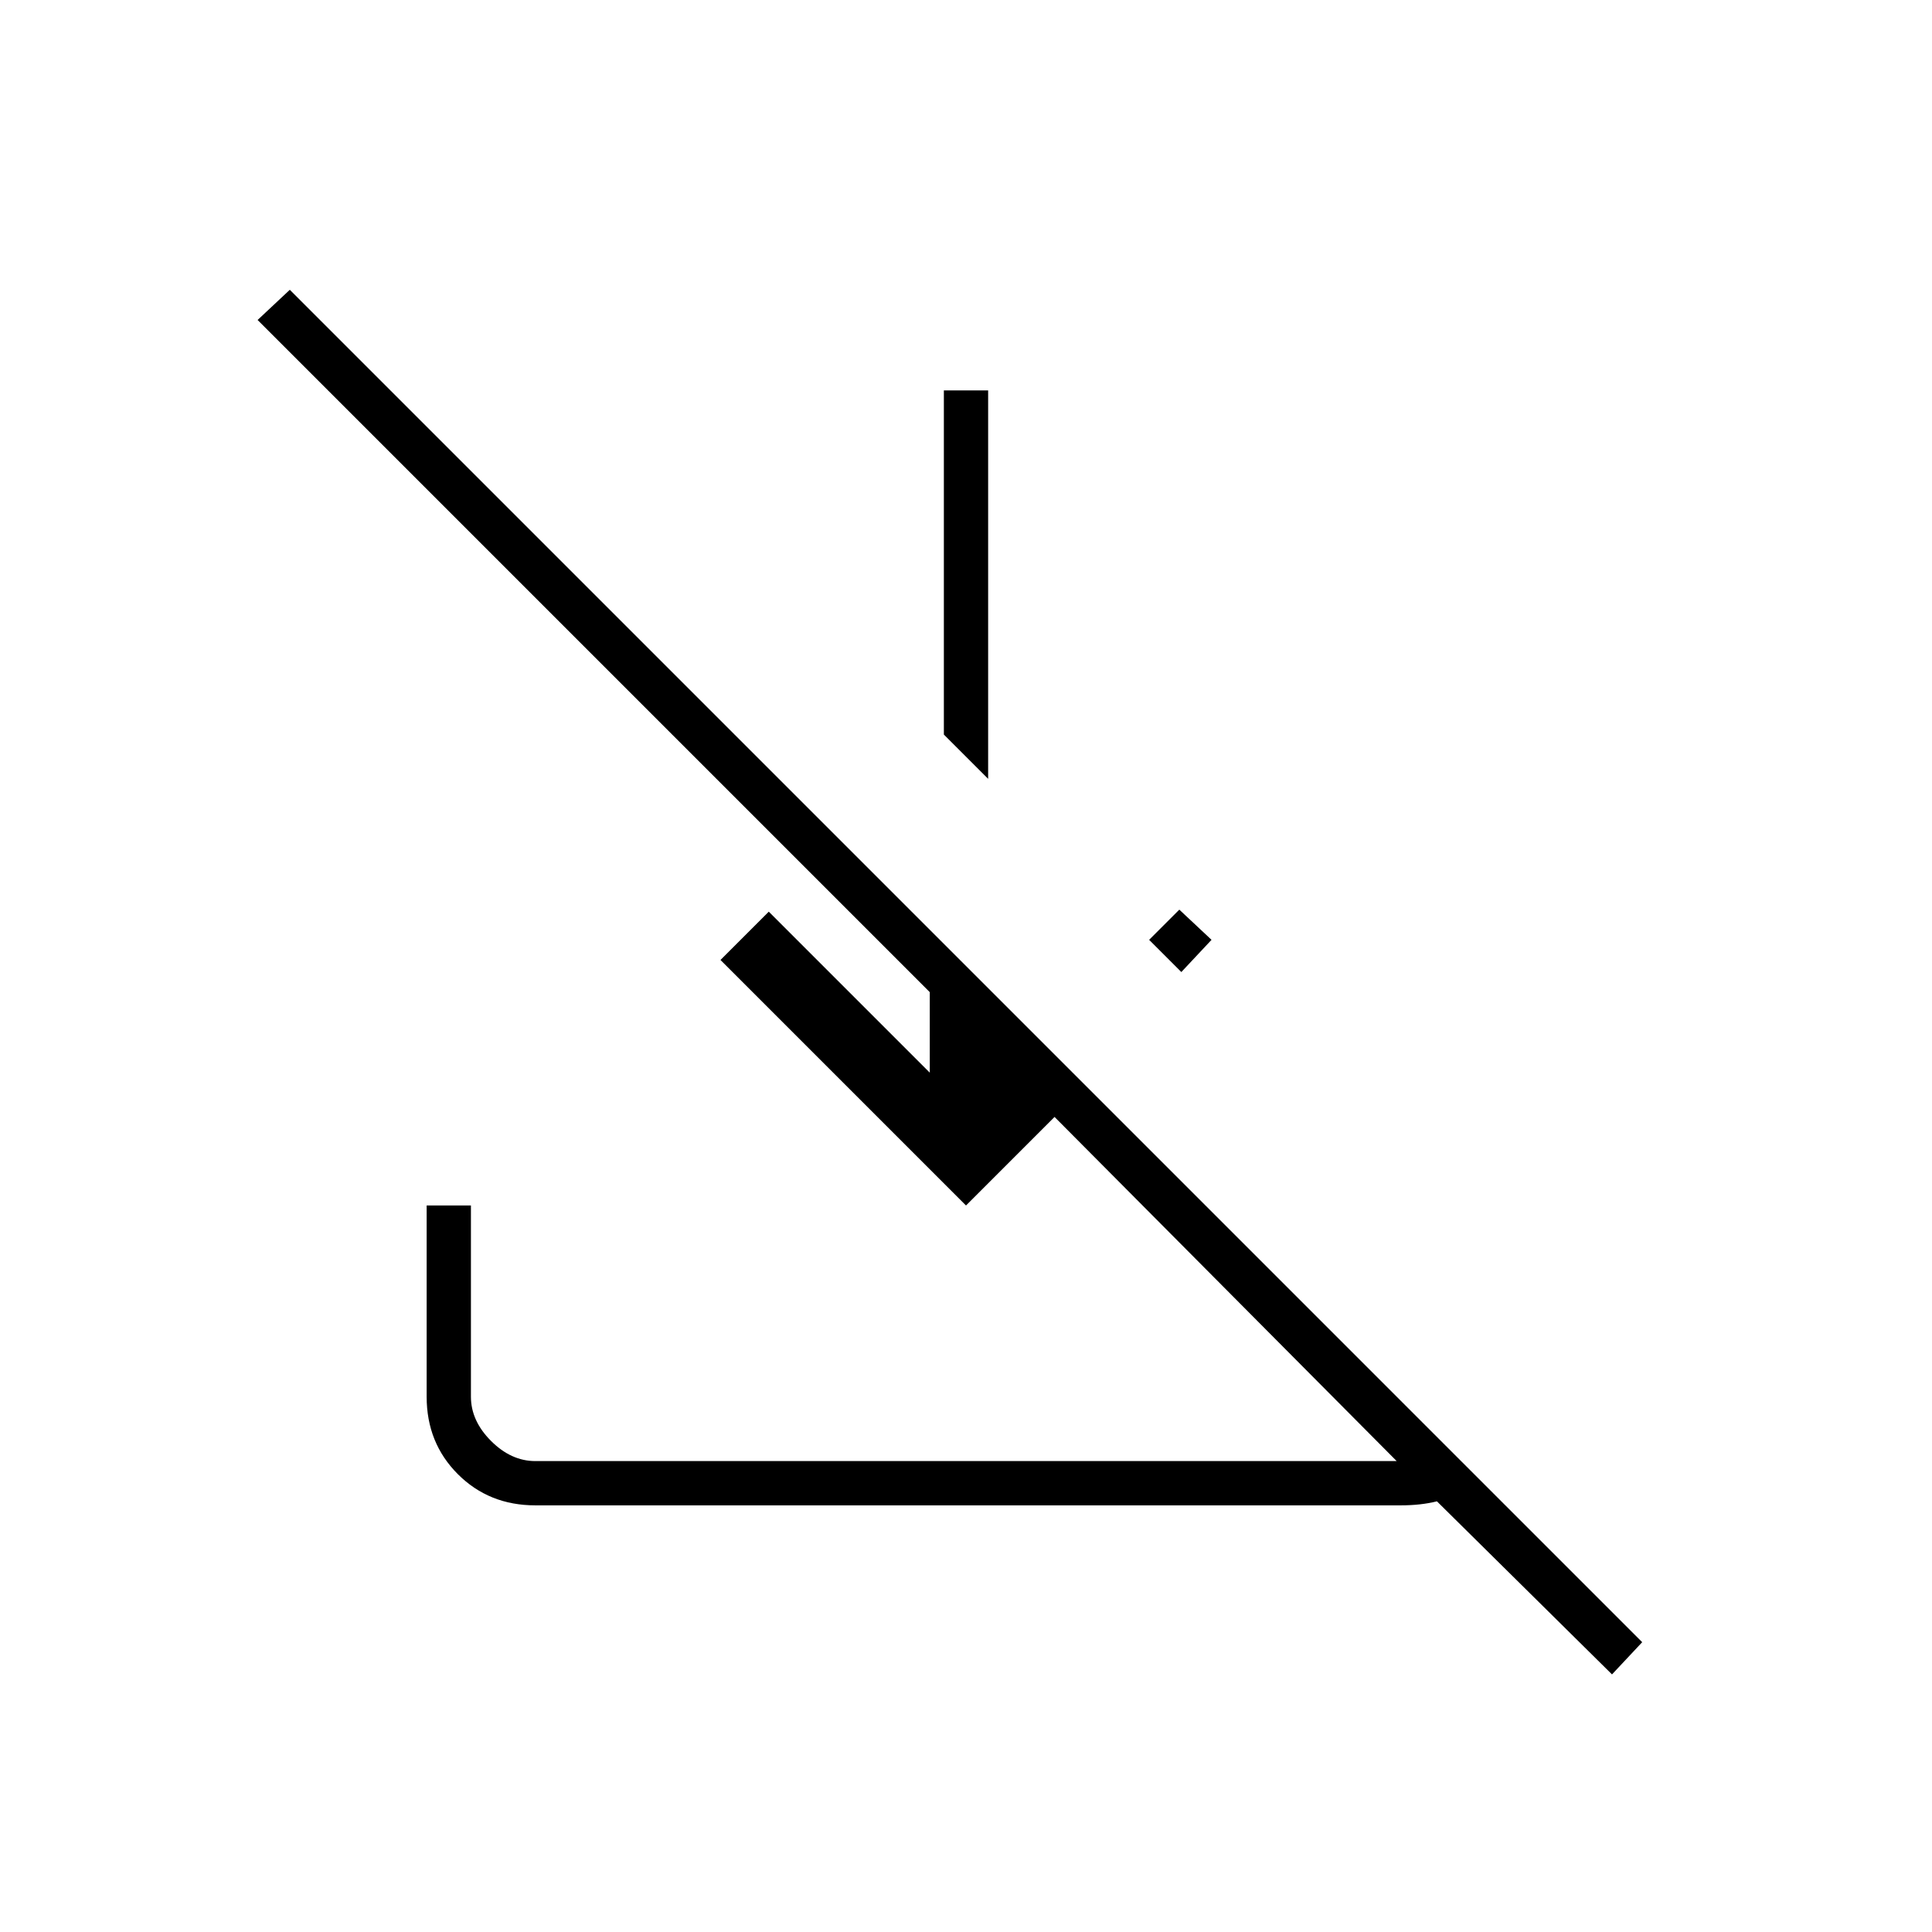 <svg xmlns="http://www.w3.org/2000/svg" width="48" height="48" viewBox="0 -960 960 960"><path d="m144-816 672 672-15 16-87-86q-4 1-8.5 1.5t-9.5.5H266q-23 0-38.5-15.5T212-266v-95h22v95q0 12 10 22t22 10h428L524-405l-44 44-122-122 24-24 80 80v-40L128-801l16-15Zm442 308 16 15-15 16-16-16 15-15Zm-95-258v193l-22-22v-171h22Z"/></svg>